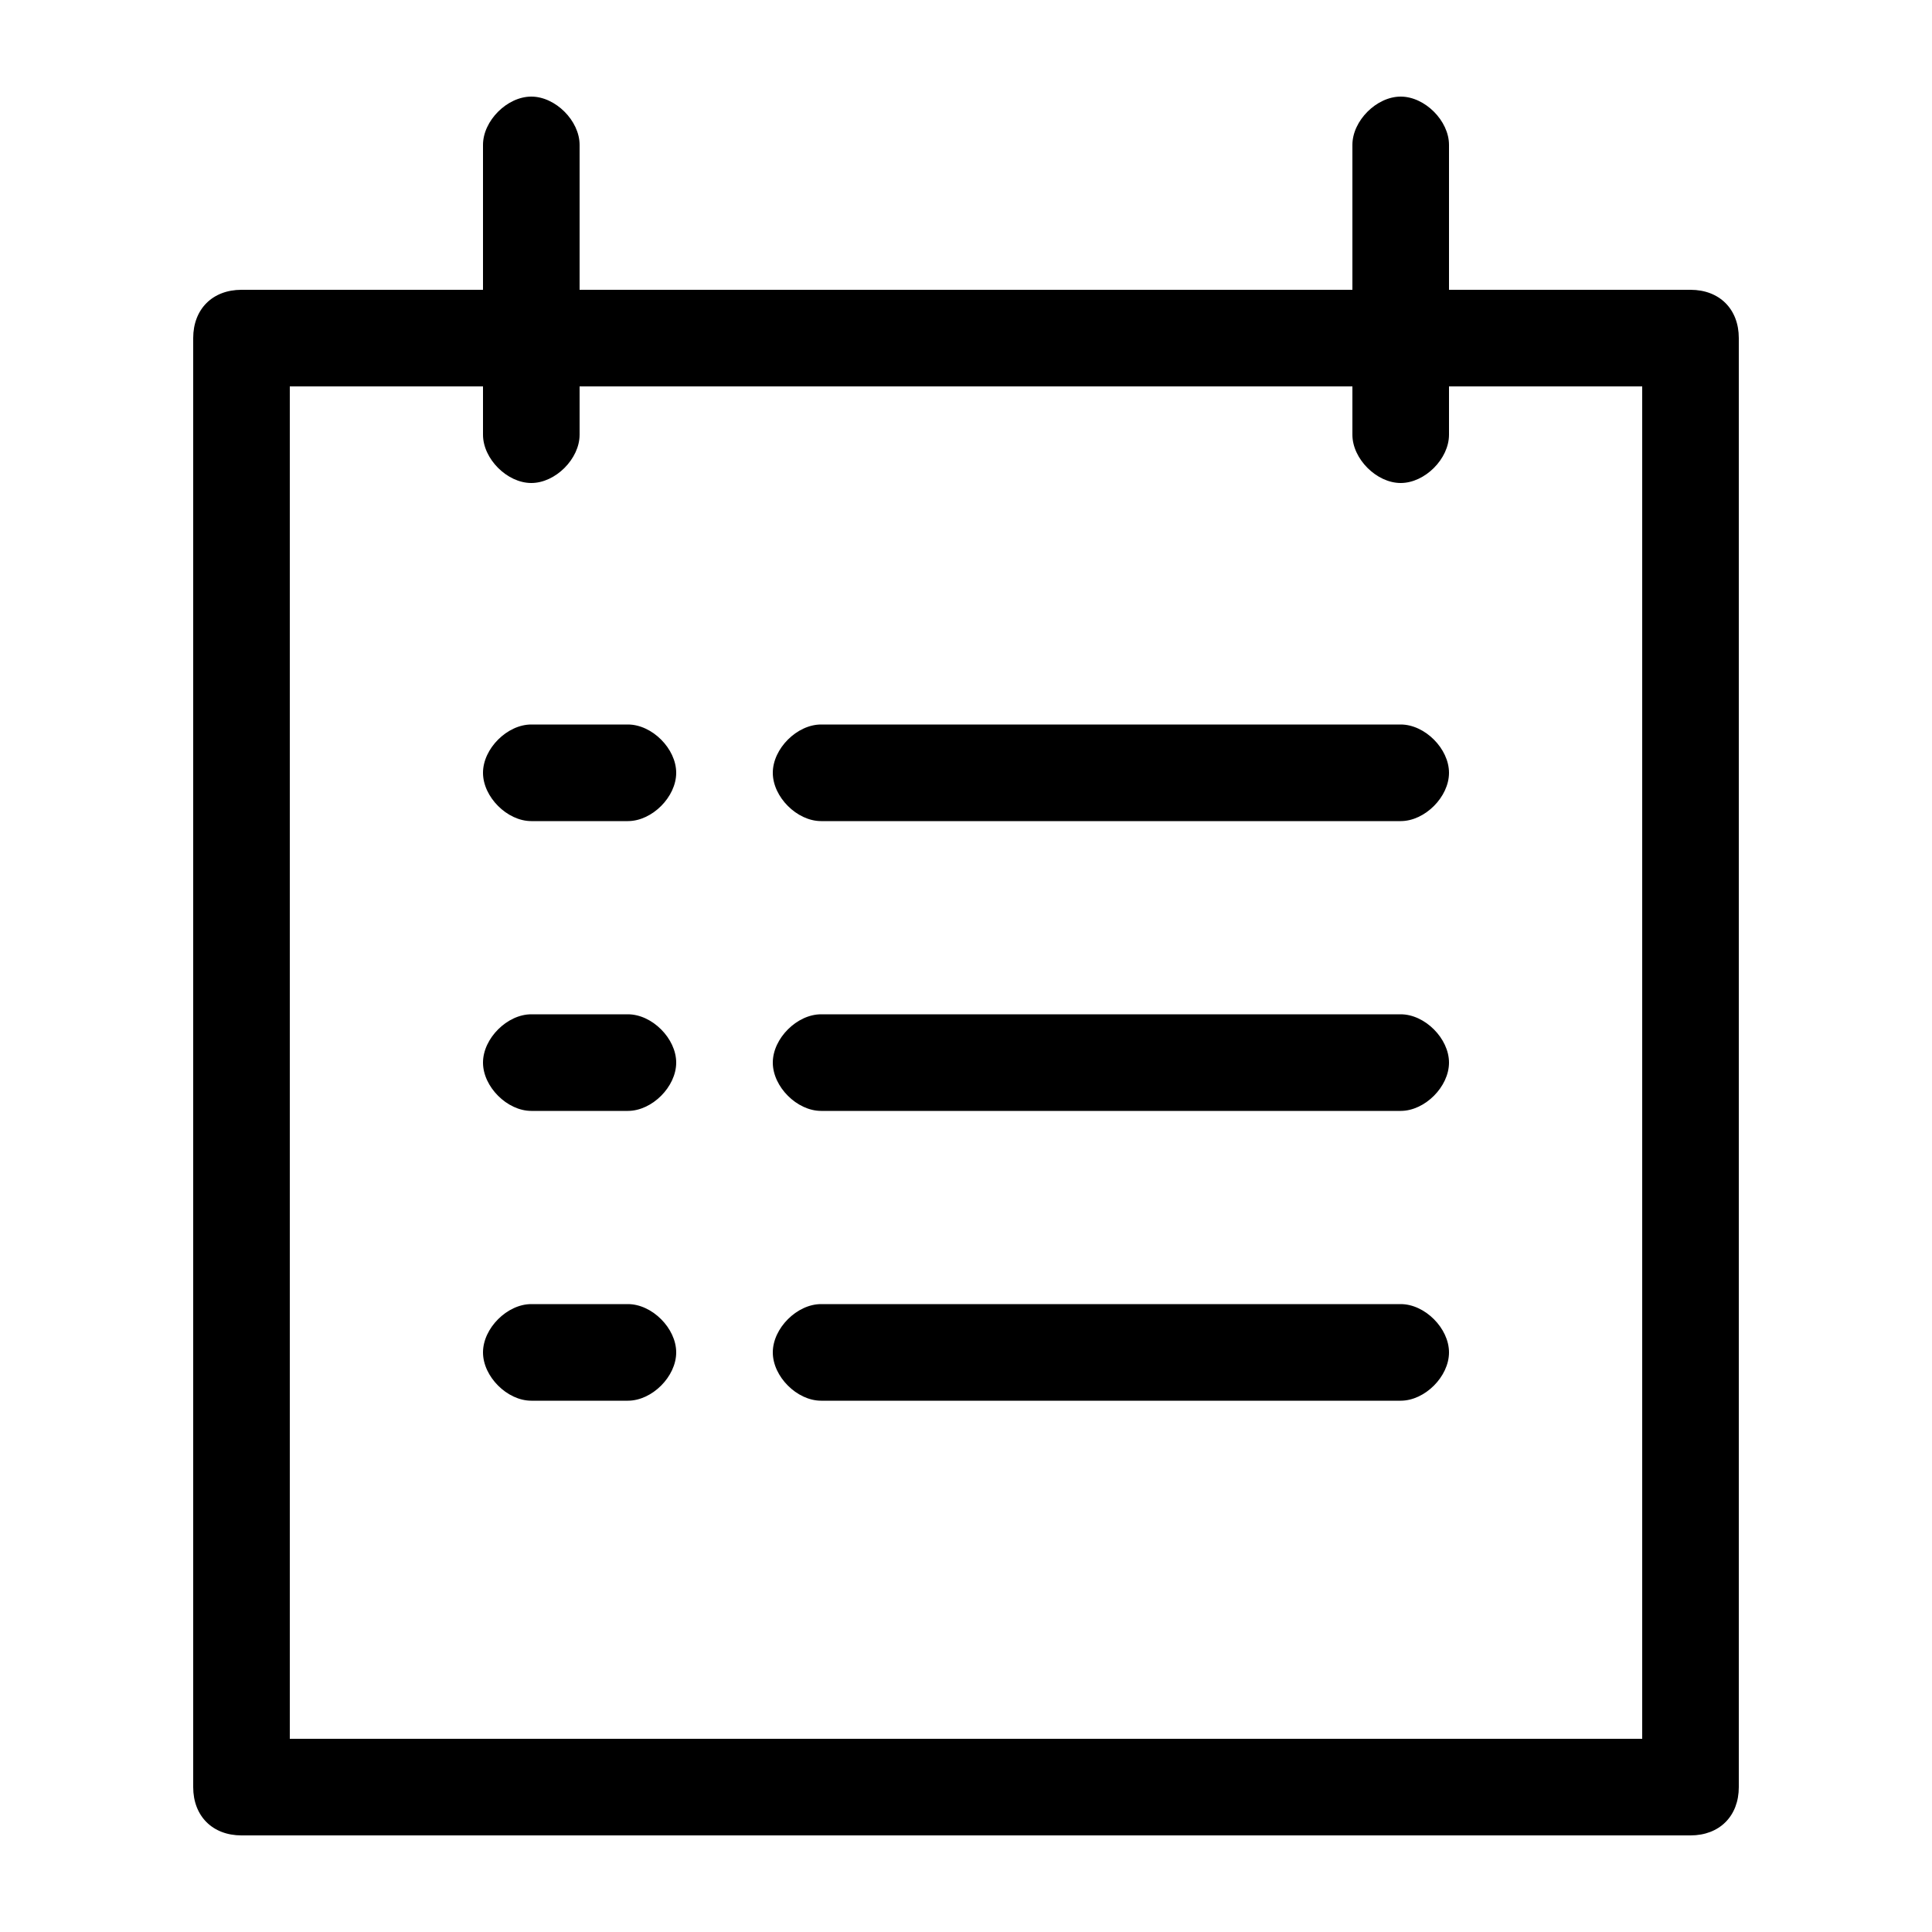 <?xml version="1.0" standalone="no"?><!DOCTYPE svg PUBLIC "-//W3C//DTD SVG 1.1//EN" "http://www.w3.org/Graphics/SVG/1.1/DTD/svg11.dtd"><svg t="1586014197719" class="icon" viewBox="0 0 1024 1024" version="1.1" xmlns="http://www.w3.org/2000/svg" p-id="3956" xmlns:xlink="http://www.w3.org/1999/xlink" width="200" height="200"><defs><style type="text/css"></style></defs><path d="M332.8 537.6h-51.2c-12.8 0-25.6 12.8-25.6 25.6s12.8 25.6 25.6 25.6h51.2c12.8 0 25.6-12.8 25.6-25.6s-12.8-25.6-25.6-25.6zM332.8 384h-51.2c-12.8 0-25.6 12.8-25.6 25.6s12.8 25.6 25.6 25.6h51.2c12.8 0 25.6-12.8 25.6-25.6s-12.8-25.6-25.6-25.6zM742.4 537.6h-307.2c-12.8 0-25.6 12.8-25.6 25.6s12.8 25.6 25.6 25.6h307.2c12.8 0 25.6-12.8 25.6-25.6s-12.8-25.6-25.6-25.6zM332.8 691.2h-51.2c-12.8 0-25.6 12.8-25.6 25.6s12.8 25.6 25.6 25.6h51.2c12.8 0 25.6-12.8 25.6-25.6s-12.8-25.6-25.6-25.6zM742.4 691.2h-307.2c-12.8 0-25.6 12.8-25.6 25.6s12.8 25.6 25.6 25.6h307.2c12.8 0 25.6-12.8 25.6-25.6s-12.8-25.6-25.6-25.6zM742.4 384h-307.2c-12.8 0-25.6 12.8-25.6 25.6s12.8 25.6 25.6 25.6h307.2c12.8 0 25.6-12.8 25.6-25.6s-12.8-25.6-25.6-25.6z" p-id="3957"></path><path d="M896 153.6h-128v-76.8c0-12.8-12.8-25.6-25.6-25.6s-25.6 12.8-25.6 25.6v76.8h-409.6v-76.8c0-12.8-12.8-25.6-25.6-25.6s-25.6 12.8-25.6 25.6v76.8h-128c-15.36 0-25.6 10.24-25.6 25.6v768c0 15.36 10.24 25.6 25.6 25.6h768c15.36 0 25.6-10.24 25.6-25.6v-768c0-15.36-10.24-25.6-25.6-25.6z m-25.6 768h-716.8v-716.8h102.4v25.6c0 12.8 12.8 25.6 25.6 25.6s25.6-12.8 25.6-25.6v-25.6h409.6v25.6c0 12.8 12.8 25.6 25.6 25.6s25.6-12.8 25.6-25.6v-25.6h102.4v716.8z" p-id="3958"></path></svg>